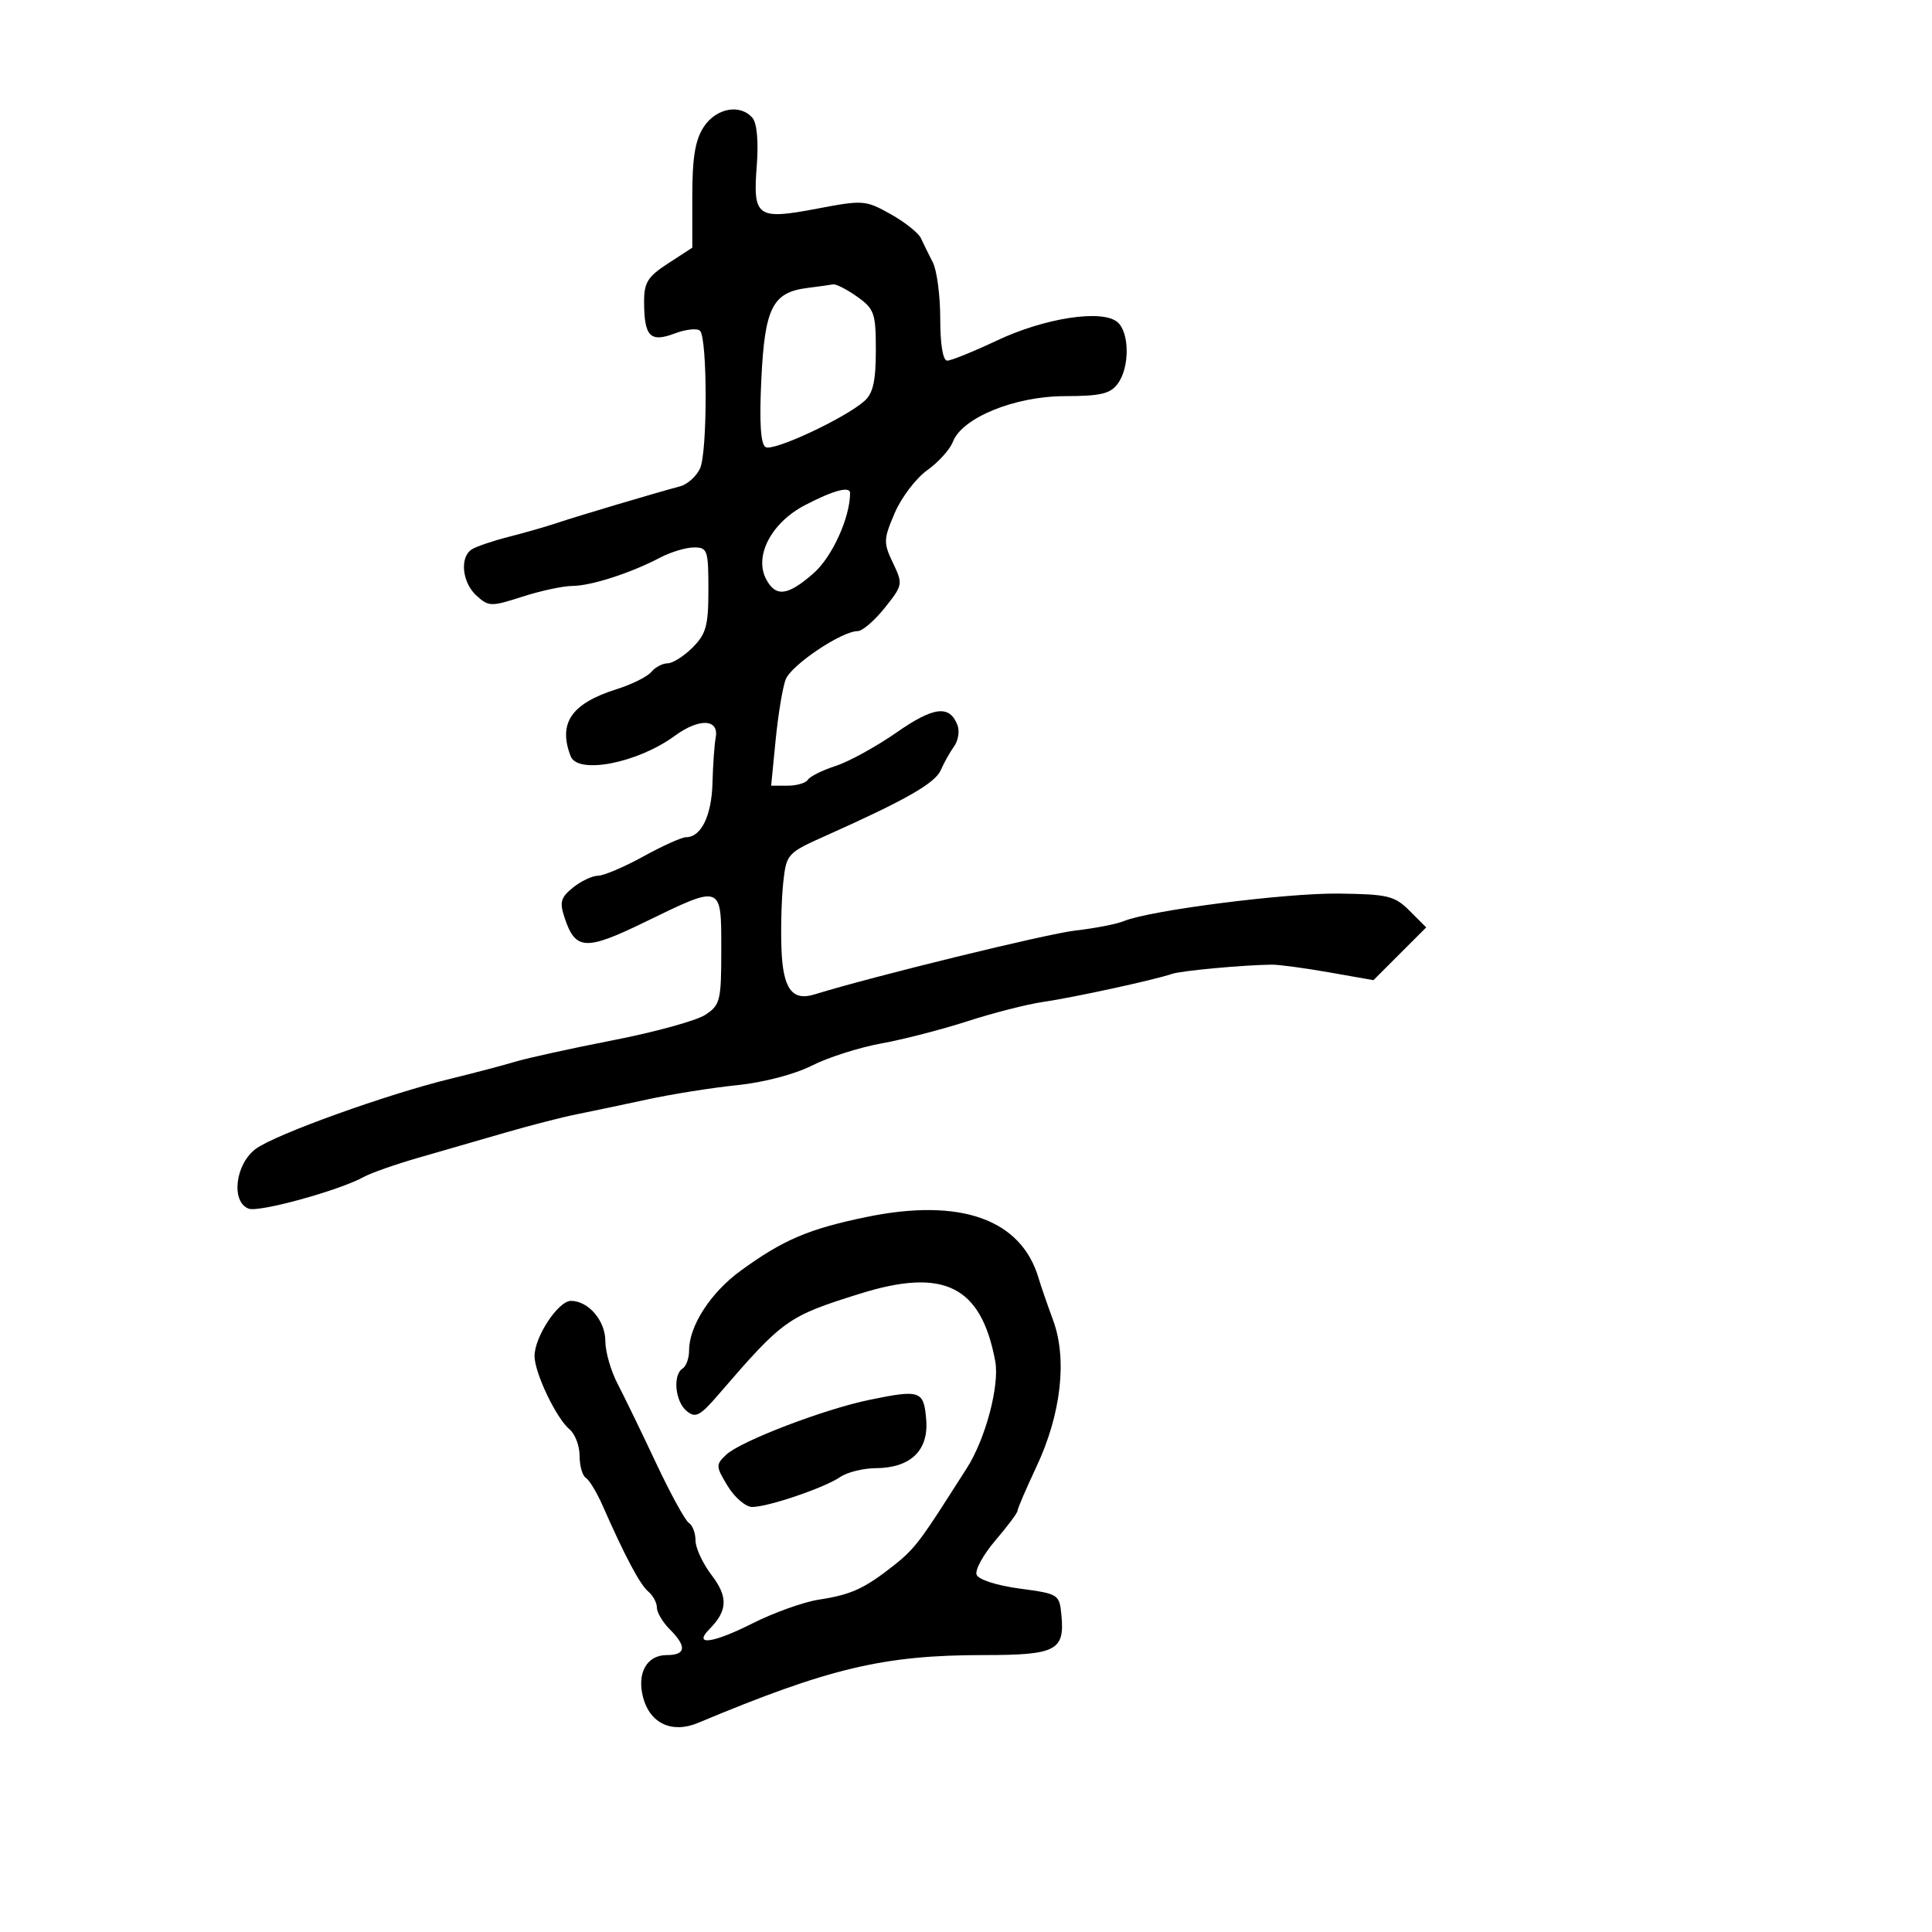 <svg xmlns="http://www.w3.org/2000/svg" width="300" height="300" viewBox="0 0 300 300" version="1.1">
	<path d="M 109.273 19.713 C 107.949 21.740, 107.500 24.455, 107.500 30.442 L 107.500 38.459 103.750 40.897 C 100.560 42.971, 100.002 43.870, 100.015 46.918 C 100.038 52.270, 100.963 53.218, 104.763 51.783 C 106.502 51.127, 108.272 50.938, 108.697 51.364 C 109.859 52.526, 109.868 70.169, 108.707 72.731 C 108.151 73.958, 106.752 75.213, 105.598 75.519 C 101.801 76.529, 89.559 80.172, 86.500 81.204 C 84.850 81.760, 81.475 82.729, 79 83.358 C 76.525 83.986, 73.938 84.864, 73.250 85.309 C 71.348 86.540, 71.757 90.470, 73.997 92.498 C 75.890 94.210, 76.265 94.218, 81.112 92.653 C 83.927 91.744, 87.415 90.993, 88.865 90.985 C 91.794 90.969, 97.915 88.995, 102.500 86.588 C 104.150 85.721, 106.513 85.010, 107.750 85.006 C 109.855 85, 110 85.422, 110 91.545 C 110 97.162, 109.652 98.439, 107.545 100.545 C 106.195 101.895, 104.451 103, 103.668 103 C 102.885 103, 101.746 103.601, 101.137 104.335 C 100.527 105.070, 98.110 106.275, 95.764 107.013 C 88.725 109.229, 86.632 112.271, 88.607 117.418 C 89.715 120.305, 99.011 118.491, 104.773 114.264 C 108.576 111.474, 111.681 111.608, 111.133 114.538 C 110.931 115.617, 110.706 118.793, 110.633 121.596 C 110.501 126.656, 108.871 130, 106.537 130 C 105.868 130, 102.885 131.342, 99.910 132.982 C 96.934 134.622, 93.762 135.972, 92.861 135.982 C 91.959 135.992, 90.208 136.821, 88.969 137.824 C 87.065 139.366, 86.863 140.090, 87.668 142.503 C 89.361 147.584, 90.909 147.664, 100.203 143.144 C 112.165 137.328, 112 137.267, 112 147.477 C 112 155.409, 111.840 156.059, 109.508 157.587 C 108.137 158.485, 101.724 160.253, 95.258 161.515 C 88.791 162.778, 81.925 164.284, 80 164.862 C 78.075 165.441, 73.575 166.626, 70 167.497 C 60.128 169.900, 42.843 176.113, 39.750 178.370 C 36.540 180.712, 35.816 186.608, 38.606 187.679 C 40.210 188.295, 52.719 184.847, 56.500 182.748 C 57.600 182.137, 61.425 180.795, 65 179.766 C 68.575 178.737, 74.650 176.982, 78.500 175.865 C 82.350 174.748, 87.300 173.475, 89.500 173.036 C 91.700 172.596, 96.650 171.556, 100.500 170.724 C 104.350 169.892, 110.646 168.891, 114.491 168.500 C 118.560 168.086, 123.394 166.821, 126.054 165.472 C 128.569 164.198, 133.417 162.650, 136.829 162.031 C 140.241 161.412, 146.287 159.852, 150.266 158.565 C 154.245 157.277, 159.525 155.931, 162 155.574 C 166.658 154.902, 179.365 152.137, 182 151.223 C 183.418 150.731, 193.163 149.832, 197.500 149.792 C 198.600 149.782, 202.599 150.320, 206.386 150.986 L 213.272 152.199 217.367 148.103 L 221.463 144.008 218.891 141.436 C 216.559 139.104, 215.534 138.854, 207.909 138.755 C 199.707 138.648, 178.496 141.364, 174.500 143.032 C 173.400 143.492, 170.025 144.147, 167 144.489 C 162.587 144.988, 135.448 151.633, 126.500 154.406 C 122.987 155.495, 121.571 153.545, 121.343 147.304 C 121.227 144.112, 121.354 139.475, 121.626 137 C 122.113 132.581, 122.232 132.450, 128.311 129.733 C 140.662 124.211, 145.196 121.622, 146.087 119.581 C 146.586 118.436, 147.518 116.774, 148.157 115.886 C 148.796 114.998, 149.032 113.525, 148.682 112.613 C 147.456 109.418, 145 109.710, 139.215 113.740 C 136.072 115.930, 131.819 118.267, 129.764 118.934 C 127.709 119.600, 125.770 120.563, 125.455 121.073 C 125.140 121.583, 123.725 122, 122.312 122 L 119.742 122 120.444 114.873 C 120.830 110.953, 121.528 106.741, 121.995 105.514 C 122.846 103.276, 130.698 98, 133.178 98 C 133.905 98, 135.797 96.375, 137.382 94.388 C 140.201 90.855, 140.229 90.703, 138.658 87.410 C 137.160 84.268, 137.178 83.749, 138.933 79.656 C 139.967 77.243, 142.237 74.255, 143.976 73.017 C 145.716 71.778, 147.506 69.798, 147.956 68.617 C 149.381 64.869, 157.550 61.529, 165.330 61.514 C 170.928 61.502, 172.417 61.150, 173.580 59.559 C 175.443 57.012, 175.397 51.574, 173.498 49.999 C 171.101 48.009, 162.246 49.367, 154.838 52.859 C 151.174 54.587, 147.687 56, 147.088 56 C 146.415 56, 146 53.514, 146 49.486 C 146 45.904, 145.480 41.966, 144.845 40.736 C 144.209 39.506, 143.381 37.825, 143.004 37 C 142.627 36.175, 140.506 34.486, 138.290 33.247 C 134.397 31.070, 134.015 31.042, 126.881 32.399 C 117.545 34.175, 116.891 33.709, 117.511 25.736 C 117.796 22.066, 117.543 19.155, 116.868 18.341 C 114.989 16.077, 111.202 16.761, 109.273 19.713 M 125.355 44.716 C 119.964 45.393, 118.754 47.793, 118.221 58.859 C 117.897 65.594, 118.105 68.947, 118.878 69.424 C 120.061 70.156, 131.226 64.945, 134.250 62.250 C 135.565 61.078, 136 59.130, 136 54.413 C 136 48.626, 135.773 47.975, 133.096 46.068 C 131.498 44.931, 129.811 44.072, 129.346 44.160 C 128.881 44.248, 127.085 44.498, 125.355 44.716 M 124.988 78.445 C 119.760 81.170, 117.053 86.362, 118.982 89.967 C 120.479 92.763, 122.340 92.518, 126.346 89.001 C 129.218 86.479, 132 80.357, 132 76.557 C 132 75.444, 129.404 76.143, 124.988 78.445 M 134.500 188.983 C 125.542 190.836, 121.564 192.538, 115 197.326 C 110.343 200.723, 107.004 205.884, 107.002 209.691 C 107.001 210.896, 106.550 212.160, 106 212.500 C 104.441 213.464, 104.825 217.610, 106.610 219.091 C 108.006 220.250, 108.674 219.901, 111.637 216.464 C 121.613 204.890, 122.303 204.399, 133.500 200.893 C 146.572 196.801, 152.346 199.669, 154.536 211.340 C 155.244 215.116, 153.027 223.464, 150.109 228.004 C 149.224 229.382, 147.927 231.407, 147.227 232.504 C 142.857 239.355, 141.739 240.756, 138.782 243.086 C 134.217 246.684, 132.154 247.626, 127.174 248.387 C 124.795 248.750, 120.145 250.412, 116.842 252.080 C 110.673 255.194, 107.552 255.604, 110.172 252.955 C 112.996 250.101, 113.078 247.969, 110.496 244.584 C 109.123 242.784, 108 240.368, 108 239.215 C 108 238.062, 107.538 236.832, 106.973 236.483 C 106.409 236.134, 104.111 231.945, 101.868 227.174 C 99.624 222.404, 96.936 216.864, 95.894 214.864 C 94.852 212.864, 94 209.896, 94 208.269 C 94 205.078, 91.377 202, 88.657 202 C 86.687 202, 83.009 207.571, 83.004 210.562 C 82.999 213.162, 86.377 220.238, 88.440 221.950 C 89.298 222.662, 90 224.513, 90 226.063 C 90 227.614, 90.438 229.153, 90.973 229.483 C 91.509 229.814, 92.680 231.753, 93.577 233.792 C 97.038 241.660, 99.381 246.071, 100.664 247.136 C 101.399 247.746, 102 248.865, 102 249.622 C 102 250.380, 102.900 251.900, 104 253 C 106.675 255.675, 106.521 257, 103.535 257 C 100.420 257, 98.856 259.812, 99.866 263.598 C 100.941 267.632, 104.372 269.214, 108.395 267.529 C 128.741 259.012, 137.212 257, 152.727 257 C 163.989 257, 165.345 256.306, 164.818 250.815 C 164.506 247.558, 164.391 247.485, 158.327 246.673 C 154.785 246.198, 151.938 245.282, 151.647 244.522 C 151.367 243.794, 152.683 241.394, 154.569 239.190 C 156.456 236.986, 158 234.917, 158 234.594 C 158 234.270, 159.321 231.192, 160.937 227.753 C 164.777 219.576, 165.749 211.035, 163.525 205 C 162.613 202.525, 161.604 199.600, 161.282 198.500 C 158.590 189.312, 149.138 185.953, 134.500 188.983 M 135 217.370 C 127.921 218.830, 115.002 223.779, 112.766 225.888 C 111.122 227.438, 111.135 227.692, 113.001 230.762 C 114.084 232.543, 115.797 234, 116.807 234 C 119.275 234, 128.018 231.023, 130.473 229.347 C 131.557 228.606, 134.032 227.990, 135.973 227.978 C 141.396 227.944, 144.214 225.241, 143.822 220.450 C 143.451 215.924, 142.918 215.737, 135 217.370" stroke="none" fill="black" fill-rule="evenodd"/>
</svg>
